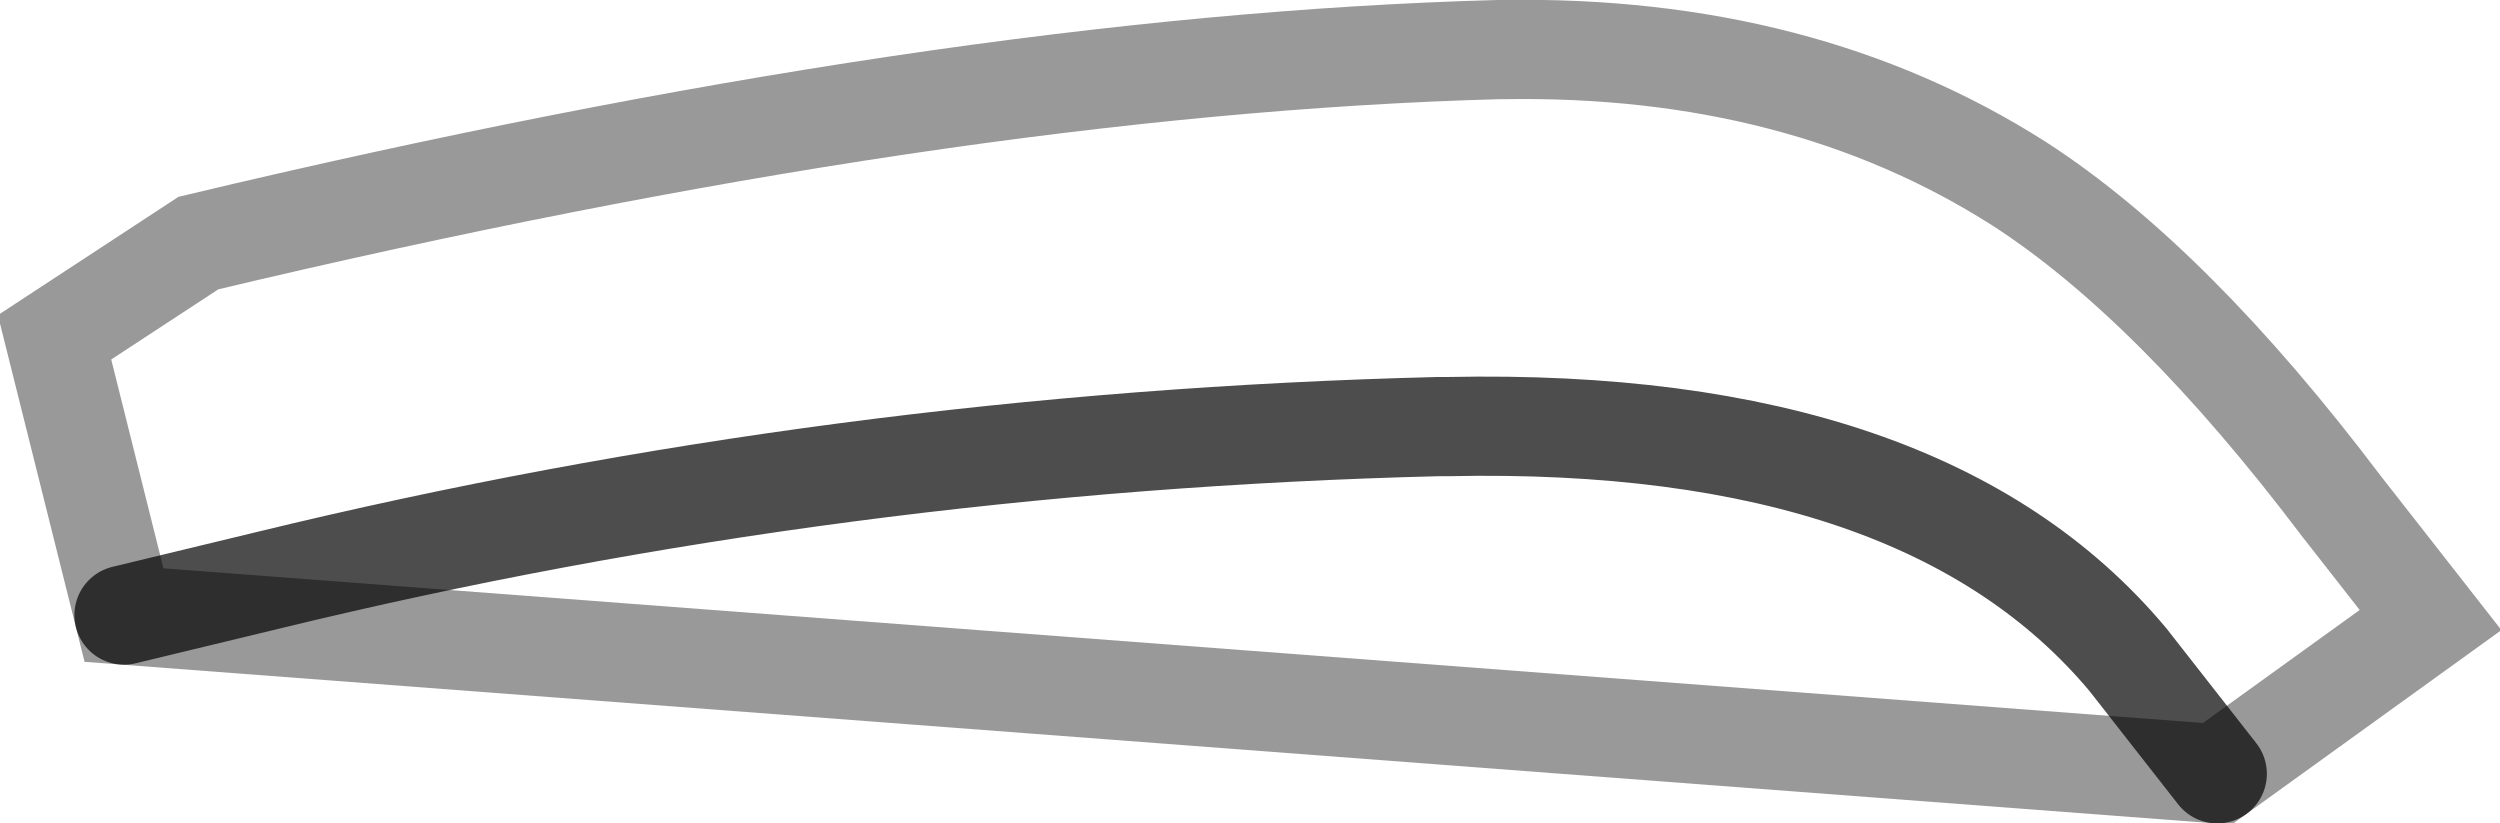 <?xml version="1.0" encoding="UTF-8" standalone="no"?>
<svg xmlns:xlink="http://www.w3.org/1999/xlink" height="8.3px" width="25.2px" xmlns="http://www.w3.org/2000/svg">
  <g transform="matrix(1.0, 0.0, 0.0, 1.0, 11.1, 5.6)">
    <path d="M11.25 2.2 L10.35 1.05 Q8.3 -1.4 3.5 -1.3 L3.4 -1.3 Q-2.65 -1.15 -8.4 0.25 L-9.85 0.6 -10.55 -2.2 -9.1 -3.15 Q-1.55 -4.95 4.0 -5.1 L4.05 -5.1 Q7.05 -5.15 9.25 -3.75 10.8 -2.75 12.5 -0.5 L13.4 0.65 11.25 2.2" fill="#ffffff" fill-opacity="0.0" fill-rule="evenodd" stroke="none"/>
    <path d="M-9.85 0.6 L-8.4 0.25 Q-2.65 -1.15 3.4 -1.3 L3.5 -1.3 Q8.3 -1.4 10.35 1.05 L11.25 2.2" fill="none" stroke="#000000" stroke-linecap="round" stroke-linejoin="miter-clip" stroke-miterlimit="3.0" stroke-opacity="0.698" stroke-width="1.0"/>
    <path d="M11.25 2.2 L13.4 0.65 12.5 -0.5 Q10.8 -2.75 9.25 -3.75 7.05 -5.15 4.05 -5.1 L4.0 -5.1 Q-1.55 -4.95 -9.1 -3.15 L-10.55 -2.2 -9.85 0.6 Z" fill="none" stroke="#000000" stroke-linecap="round" stroke-linejoin="miter-clip" stroke-miterlimit="3.0" stroke-opacity="0.4" stroke-width="1.0"/>
  </g>
</svg>

